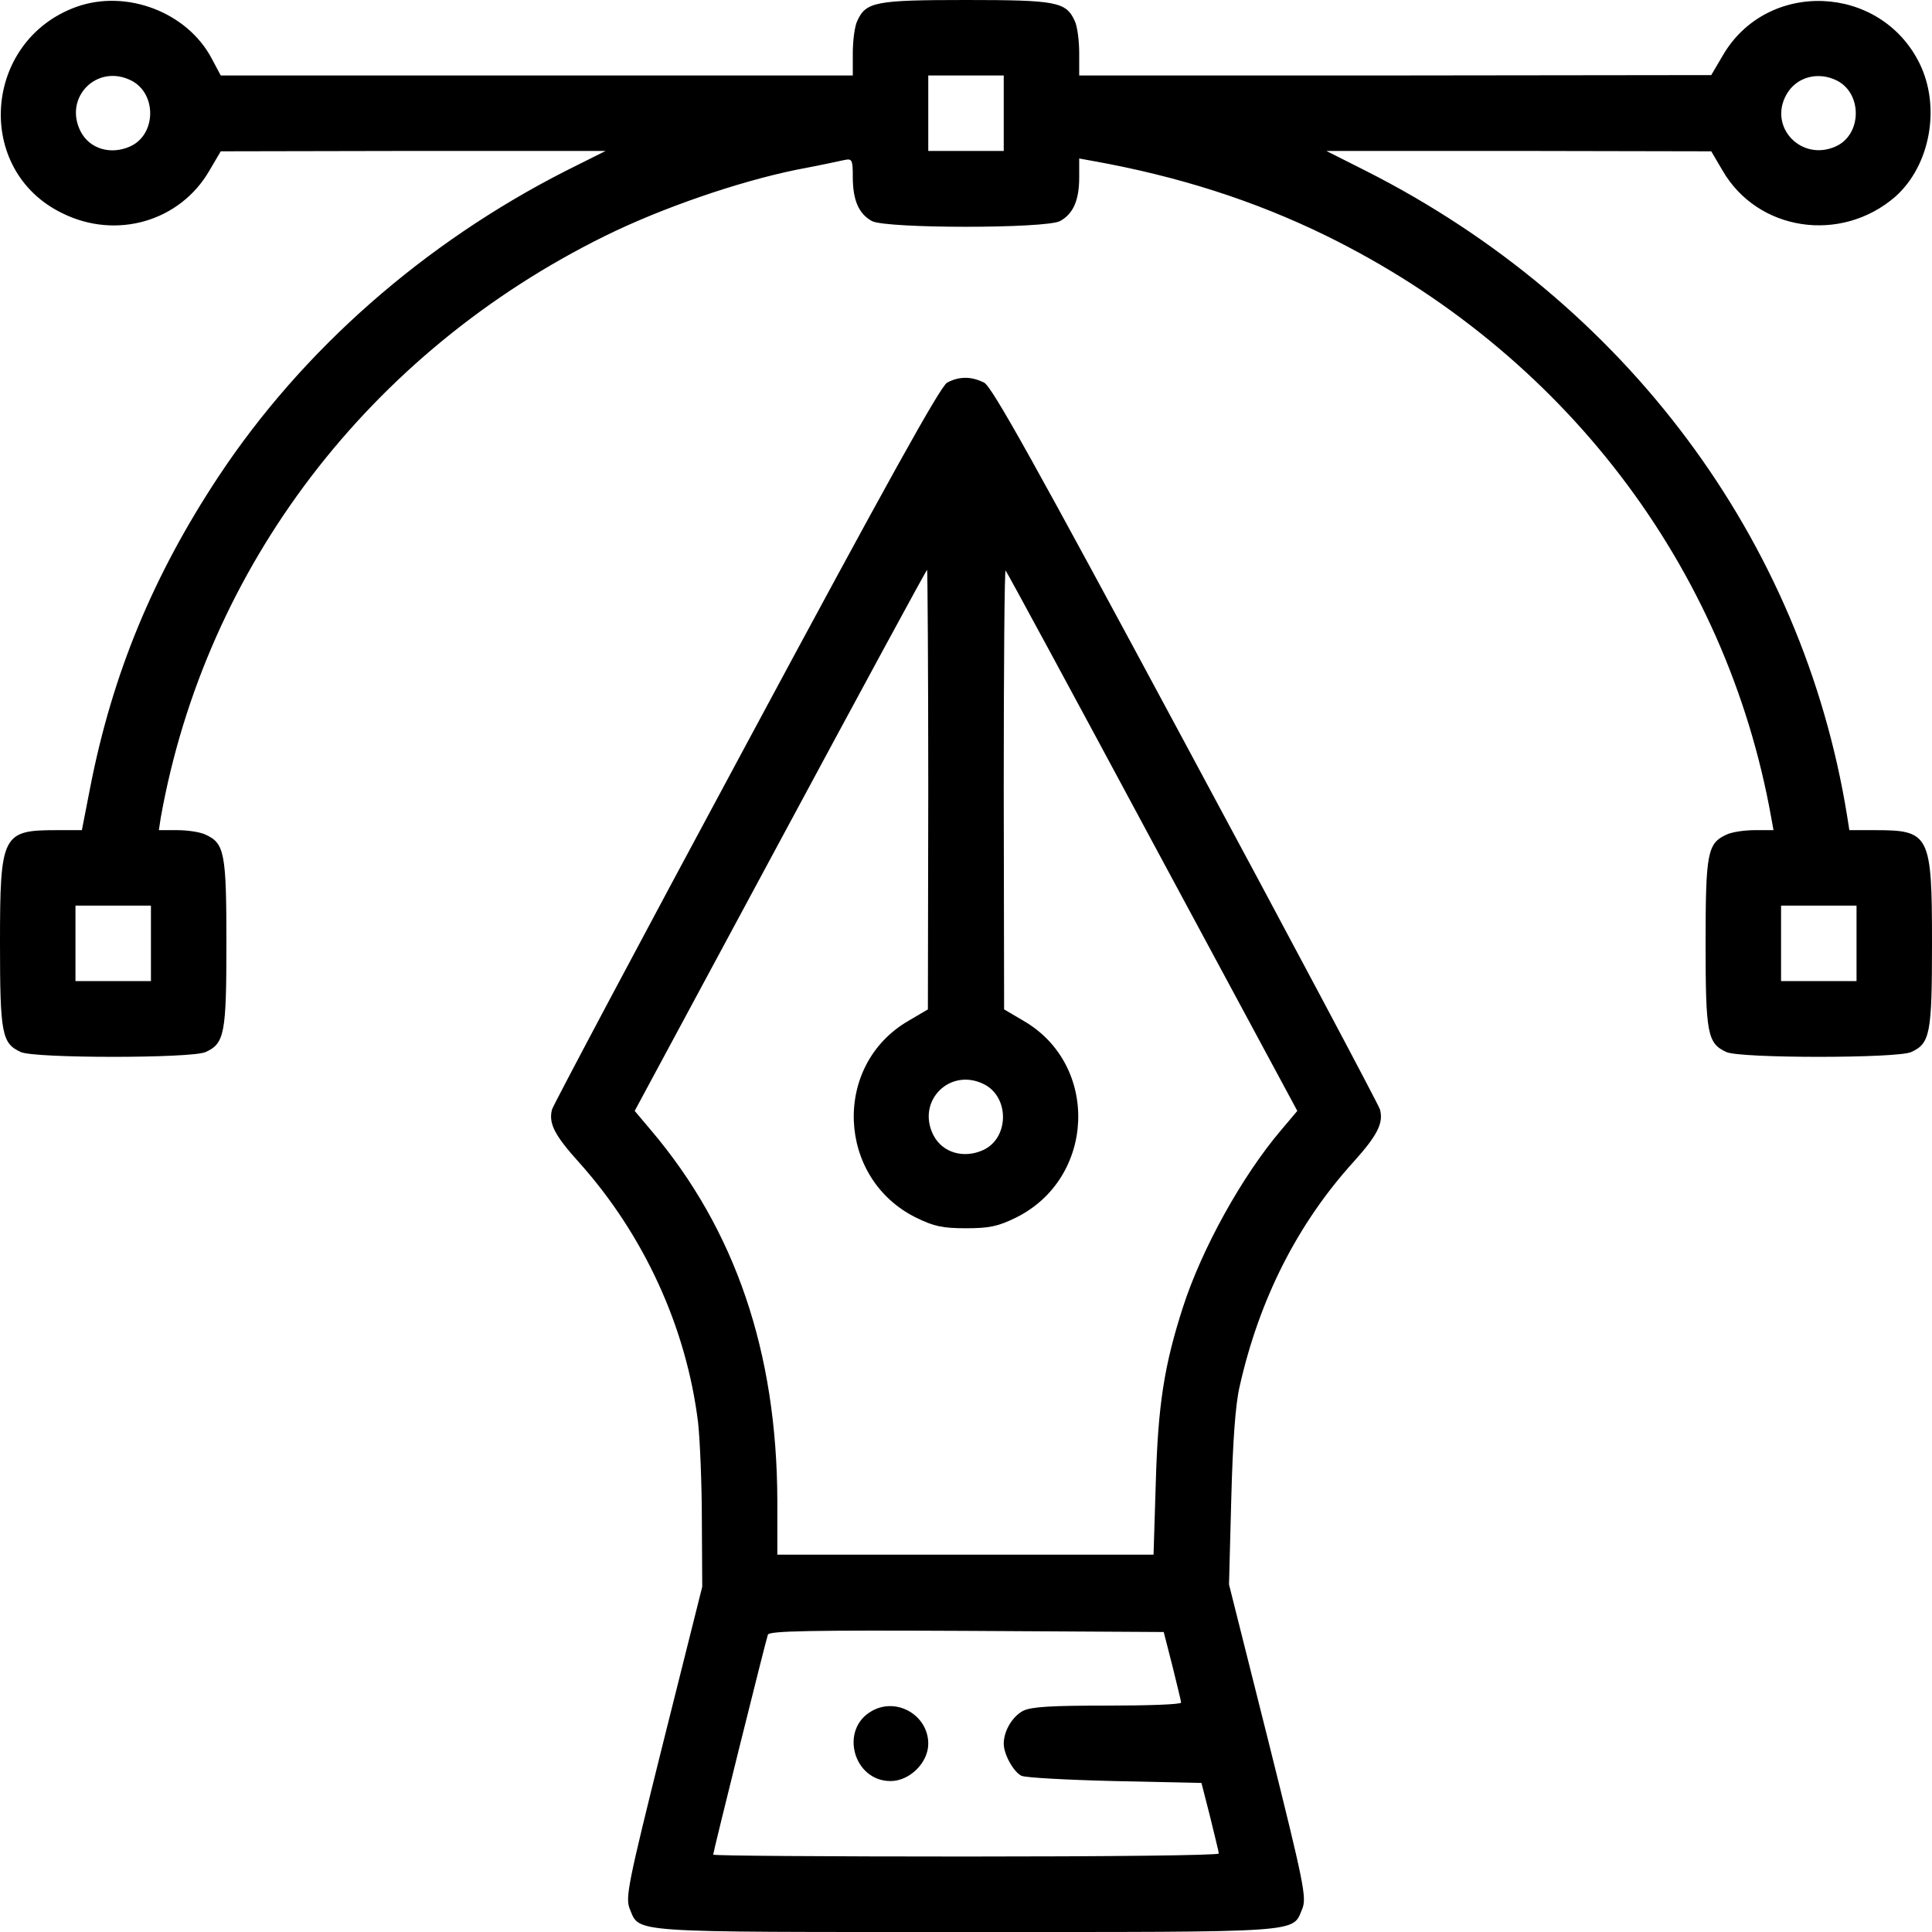 <?xml version="1.0" standalone="no"?>
<!DOCTYPE svg PUBLIC "-//W3C//DTD SVG 20010904//EN"
 "http://www.w3.org/TR/2001/REC-SVG-20010904/DTD/svg10.dtd">
<svg version="1.0" xmlns="http://www.w3.org/2000/svg"
 width="512pt" height="512pt" viewBox="0 0 512 512"
 preserveAspectRatio="xMidYMid meet">

<g transform="translate(0,512) scale(0.1,-0.1)"
fill="#000000" stroke="none">
<path d="M203 5102 c-248 -89 -273 -433 -38 -547 143 -71 312 -22 390 113 l30
51 510 1 510 0 -106 -53 c-375 -191 -697 -473 -920 -810 -173 -262 -281 -522
-340 -824 l-22 -113 -68 0 c-143 0 -149 -12 -149 -300 0 -240 5 -265 55 -288
36 -17 454 -17 490 0 50 23 55 48 55 288 0 240 -5 265 -55 288 -14 7 -48 12
-75 12 l-49 0 5 33 c119 665 553 1234 1178 1542 148 73 350 143 506 175 58 11
115 23 128 26 20 4 22 1 22 -45 0 -62 16 -98 51 -117 40 -20 458 -20 498 0 35
19 51 55 51 116 l0 50 33 -6 c230 -41 432 -106 622 -199 627 -308 1060 -875
1179 -1542 l6 -33 -50 0 c-27 0 -61 -5 -75 -12 -50 -23 -55 -48 -55 -288 0
-240 5 -265 55 -288 36 -17 454 -17 490 0 50 23 55 48 55 288 0 288 -6 300
-150 300 l-69 0 -6 38 c-118 731 -587 1361 -1275 1709 l-105 53 510 0 510 -1
30 -51 c93 -161 314 -194 458 -69 92 82 121 237 64 353 -104 211 -405 223
-522 20 l-30 -51 -837 -1 -838 0 0 60 c0 32 -5 71 -12 85 -23 50 -48 55 -288
55 -240 0 -265 -5 -288 -55 -7 -14 -12 -53 -12 -85 l0 -60 -838 0 -837 0 -24
45 c-65 123 -226 184 -358 137z m146 -196 c67 -35 65 -143 -4 -174 -51 -23
-107 -7 -131 39 -47 91 44 182 135 135z m2311 -86 l0 -100 -100 0 -100 0 0
100 0 100 100 0 100 0 0 -100z m2209 86 c67 -35 65 -143 -4 -174 -91 -41 -179
51 -131 137 26 47 84 63 135 37z m-4469 -2286 l0 -100 -100 0 -100 0 0 100 0
100 100 0 100 0 0 -100z m4520 0 l0 -100 -100 0 -100 0 0 100 0 100 100 0 100
0 0 -100z"/>
<path d="M2510 4106 c-18 -10 -158 -262 -533 -960 -280 -520 -511 -955 -514
-966 -10 -37 7 -69 72 -141 171 -191 284 -436 315 -689 5 -46 10 -163 10 -260
l1 -175 -103 -411 c-95 -381 -101 -413 -89 -443 27 -64 -12 -61 891 -61 903 0
864 -3 891 61 12 30 6 62 -90 446 l-104 414 6 227 c4 152 11 250 22 297 52
232 154 433 303 597 62 69 79 102 69 138 -3 11 -234 446 -514 966 -403 750
-514 949 -535 960 -34 17 -66 17 -98 0z m-50 -1078 l-1 -583 -51 -30 c-203
-117 -191 -418 20 -522 47 -23 70 -28 132 -28 62 0 85 5 132 28 211 104 223
405 20 522 l-51 30 -1 584 c0 321 2 582 5 579 3 -3 178 -326 389 -719 l384
-713 -43 -51 c-103 -121 -210 -314 -260 -469 -50 -155 -66 -259 -72 -463 l-6
-193 -498 0 -499 0 0 143 c-1 393 -111 718 -335 982 l-43 51 386 717 c212 394
387 717 389 717 1 0 3 -262 3 -582z m149 -782 c67 -35 65 -143 -4 -174 -51
-23 -107 -7 -131 39 -47 91 44 182 135 135z m498 -1541 c12 -49 23 -93 23 -97
0 -5 -88 -8 -195 -8 -150 0 -202 -3 -224 -14 -28 -15 -51 -53 -51 -87 0 -28
26 -75 47 -85 10 -5 121 -11 247 -14 l230 -5 23 -90 c12 -50 23 -93 23 -97 0
-5 -301 -8 -670 -8 -368 0 -670 2 -670 5 0 7 139 566 145 583 4 10 114 12 527
10 l522 -3 23 -90z"/>
<path d="M2311 586 c-87 -48 -50 -186 49 -186 51 0 100 49 100 99 0 75 -83
124 -149 87z"/>
</g>
</svg>
